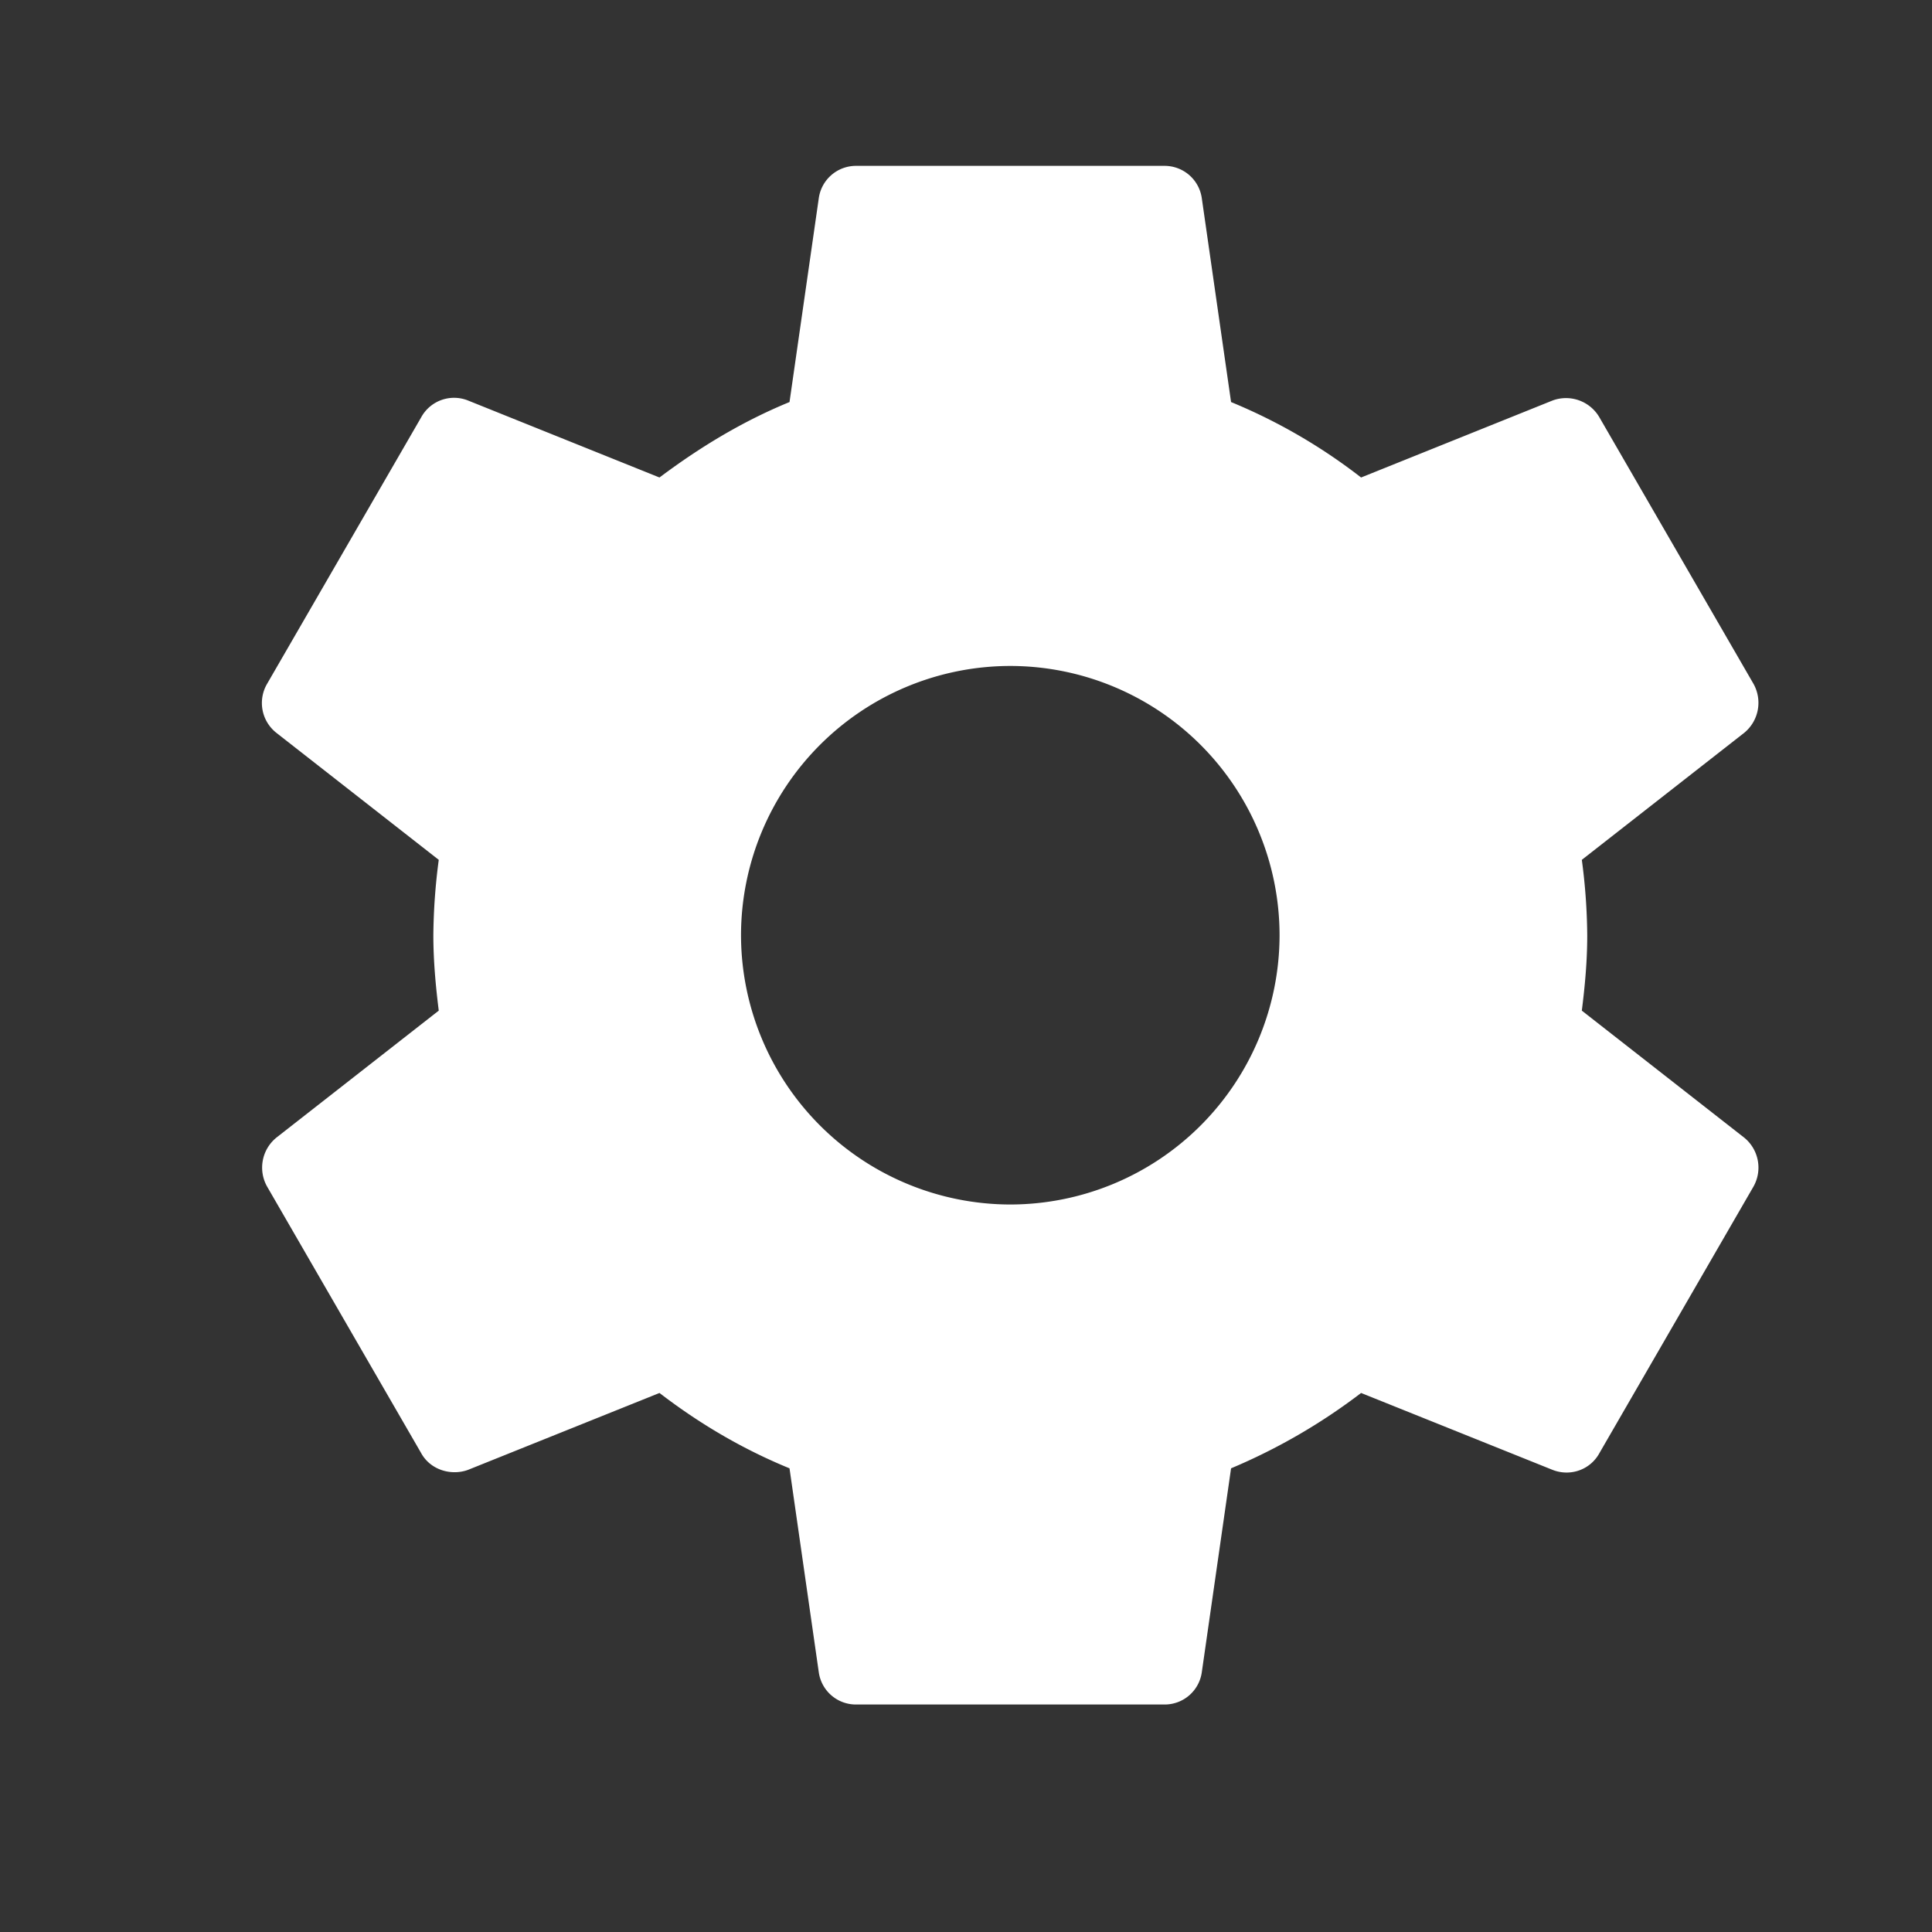 <svg xmlns="http://www.w3.org/2000/svg" width="20" height="20">
    <rect width="100%" height="100%" fill="#333333" stroke="none"/>
    <path fill-rule="evenodd" fill="#FFF" d="M16.375 10.462c.032-.255.056-.51.056-.781a6.17 6.17 0 0 0-.056-.78l1.68-1.314a.402.402 0 0 0 .096-.51l-1.593-2.755a.4.4 0 0 0-.486-.176l-1.982.797a5.795 5.795 0 0 0-1.346-.781l-.303-2.11a.389.389 0 0 0-.39-.335H8.866a.389.389 0 0 0-.39.335l-.303 2.11c-.486.199-.932.47-1.346.781l-1.982-.797a.388.388 0 0 0-.486.176L2.766 7.077a.393.393 0 0 0 .096.51l1.68 1.314a6.28 6.28 0 0 0-.056.78c0 .263.024.526.056.781l-1.68 1.314a.4.4 0 0 0-.096.509l1.593 2.756c.095.175.31.239.486.175l1.982-.796c.414.318.86.581 1.346.78l.303 2.111a.388.388 0 0 0 .39.334h3.185a.388.388 0 0 0 .39-.334l.303-2.111a6.13 6.13 0 0 0 1.346-.78l1.982.796c.184.072.391 0 .486-.175l1.593-2.756a.4.4 0 0 0-.096-.509l-1.68-1.314zm-5.916 2.007a2.792 2.792 0 0 1-2.788-2.788 2.79 2.79 0 0 1 2.788-2.787 2.79 2.79 0 0 1 2.787 2.787 2.791 2.791 0 0 1-2.787 2.788z"/>
</svg>

